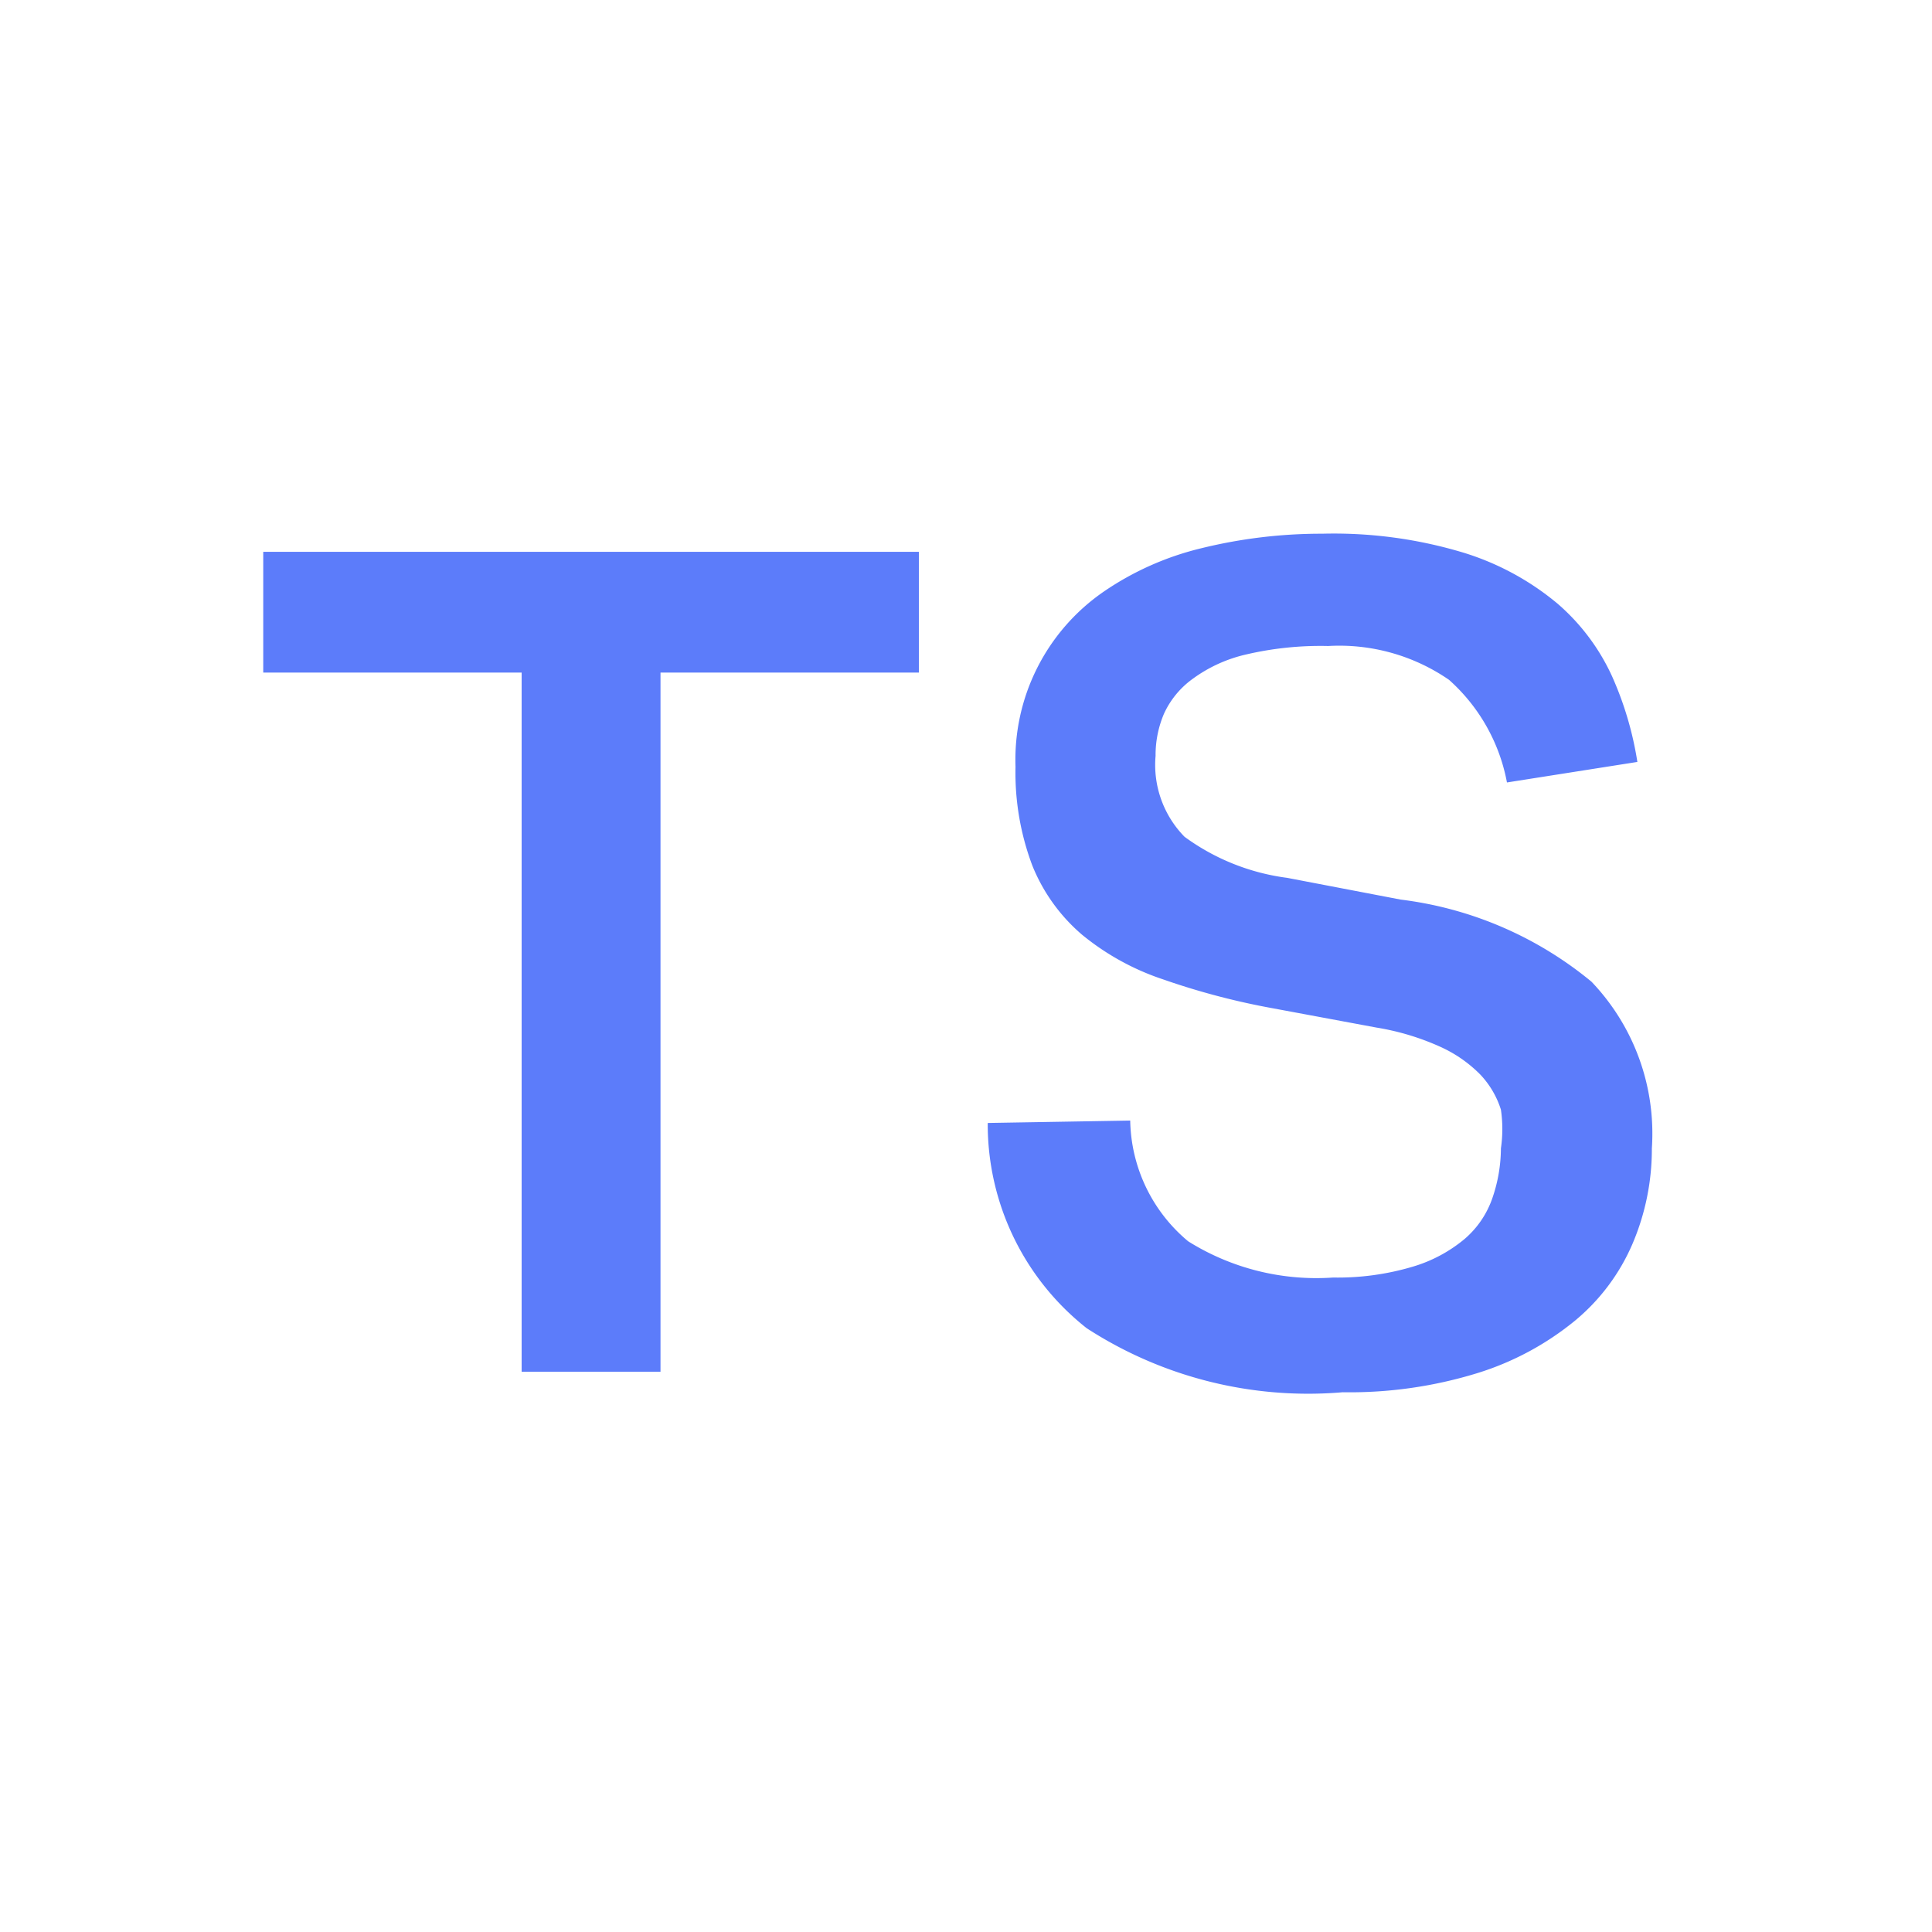 <svg xmlns="http://www.w3.org/2000/svg" viewBox="0 0 16 16"><defs><style>.a{fill:#5c7cfa;}</style></defs><title>ts-dark</title><path class="a" d="M4.32,5.57H2.18v-1H7.61v1H5.47v5.79H4.32Z"/><path class="a" d="M9.36,9.28a1.33,1.33,0,0,0,.48,1,2,2,0,0,0,1.2.3,2.18,2.18,0,0,0,.66-.09,1.2,1.2,0,0,0,.43-.23.78.78,0,0,0,.23-.34,1.28,1.28,0,0,0,.07-.41,1.11,1.11,0,0,0,0-.32.75.75,0,0,0-.17-.29,1.1,1.1,0,0,0-.33-.23,2.1,2.1,0,0,0-.53-.16l-.86-.16a6,6,0,0,1-.91-.24,2.1,2.1,0,0,1-.67-.37,1.48,1.48,0,0,1-.41-.57,2.18,2.18,0,0,1-.14-.82,1.69,1.69,0,0,1,.73-1.45,2.44,2.44,0,0,1,.81-.36,4.16,4.16,0,0,1,1-.12,3.71,3.71,0,0,1,1.18.16,2.24,2.24,0,0,1,.77.42,1.76,1.76,0,0,1,.45.6,2.79,2.79,0,0,1,.21.71l-1.08.17A1.51,1.51,0,0,0,12,5.63a1.6,1.6,0,0,0-1-.28,2.71,2.71,0,0,0-.68.07,1.2,1.2,0,0,0-.44.2.73.73,0,0,0-.24.29.87.87,0,0,0-.07.35.85.85,0,0,0,.24.67,1.84,1.84,0,0,0,.85.34l.94.18a3.07,3.07,0,0,1,1.58.68,1.82,1.82,0,0,1,.5,1.38,2,2,0,0,1-.16.79,1.69,1.69,0,0,1-.48.64,2.39,2.39,0,0,1-.8.43,3.59,3.59,0,0,1-1.12.16A3.37,3.37,0,0,1,9,11a2.15,2.15,0,0,1-.82-1.7Z"/></svg>